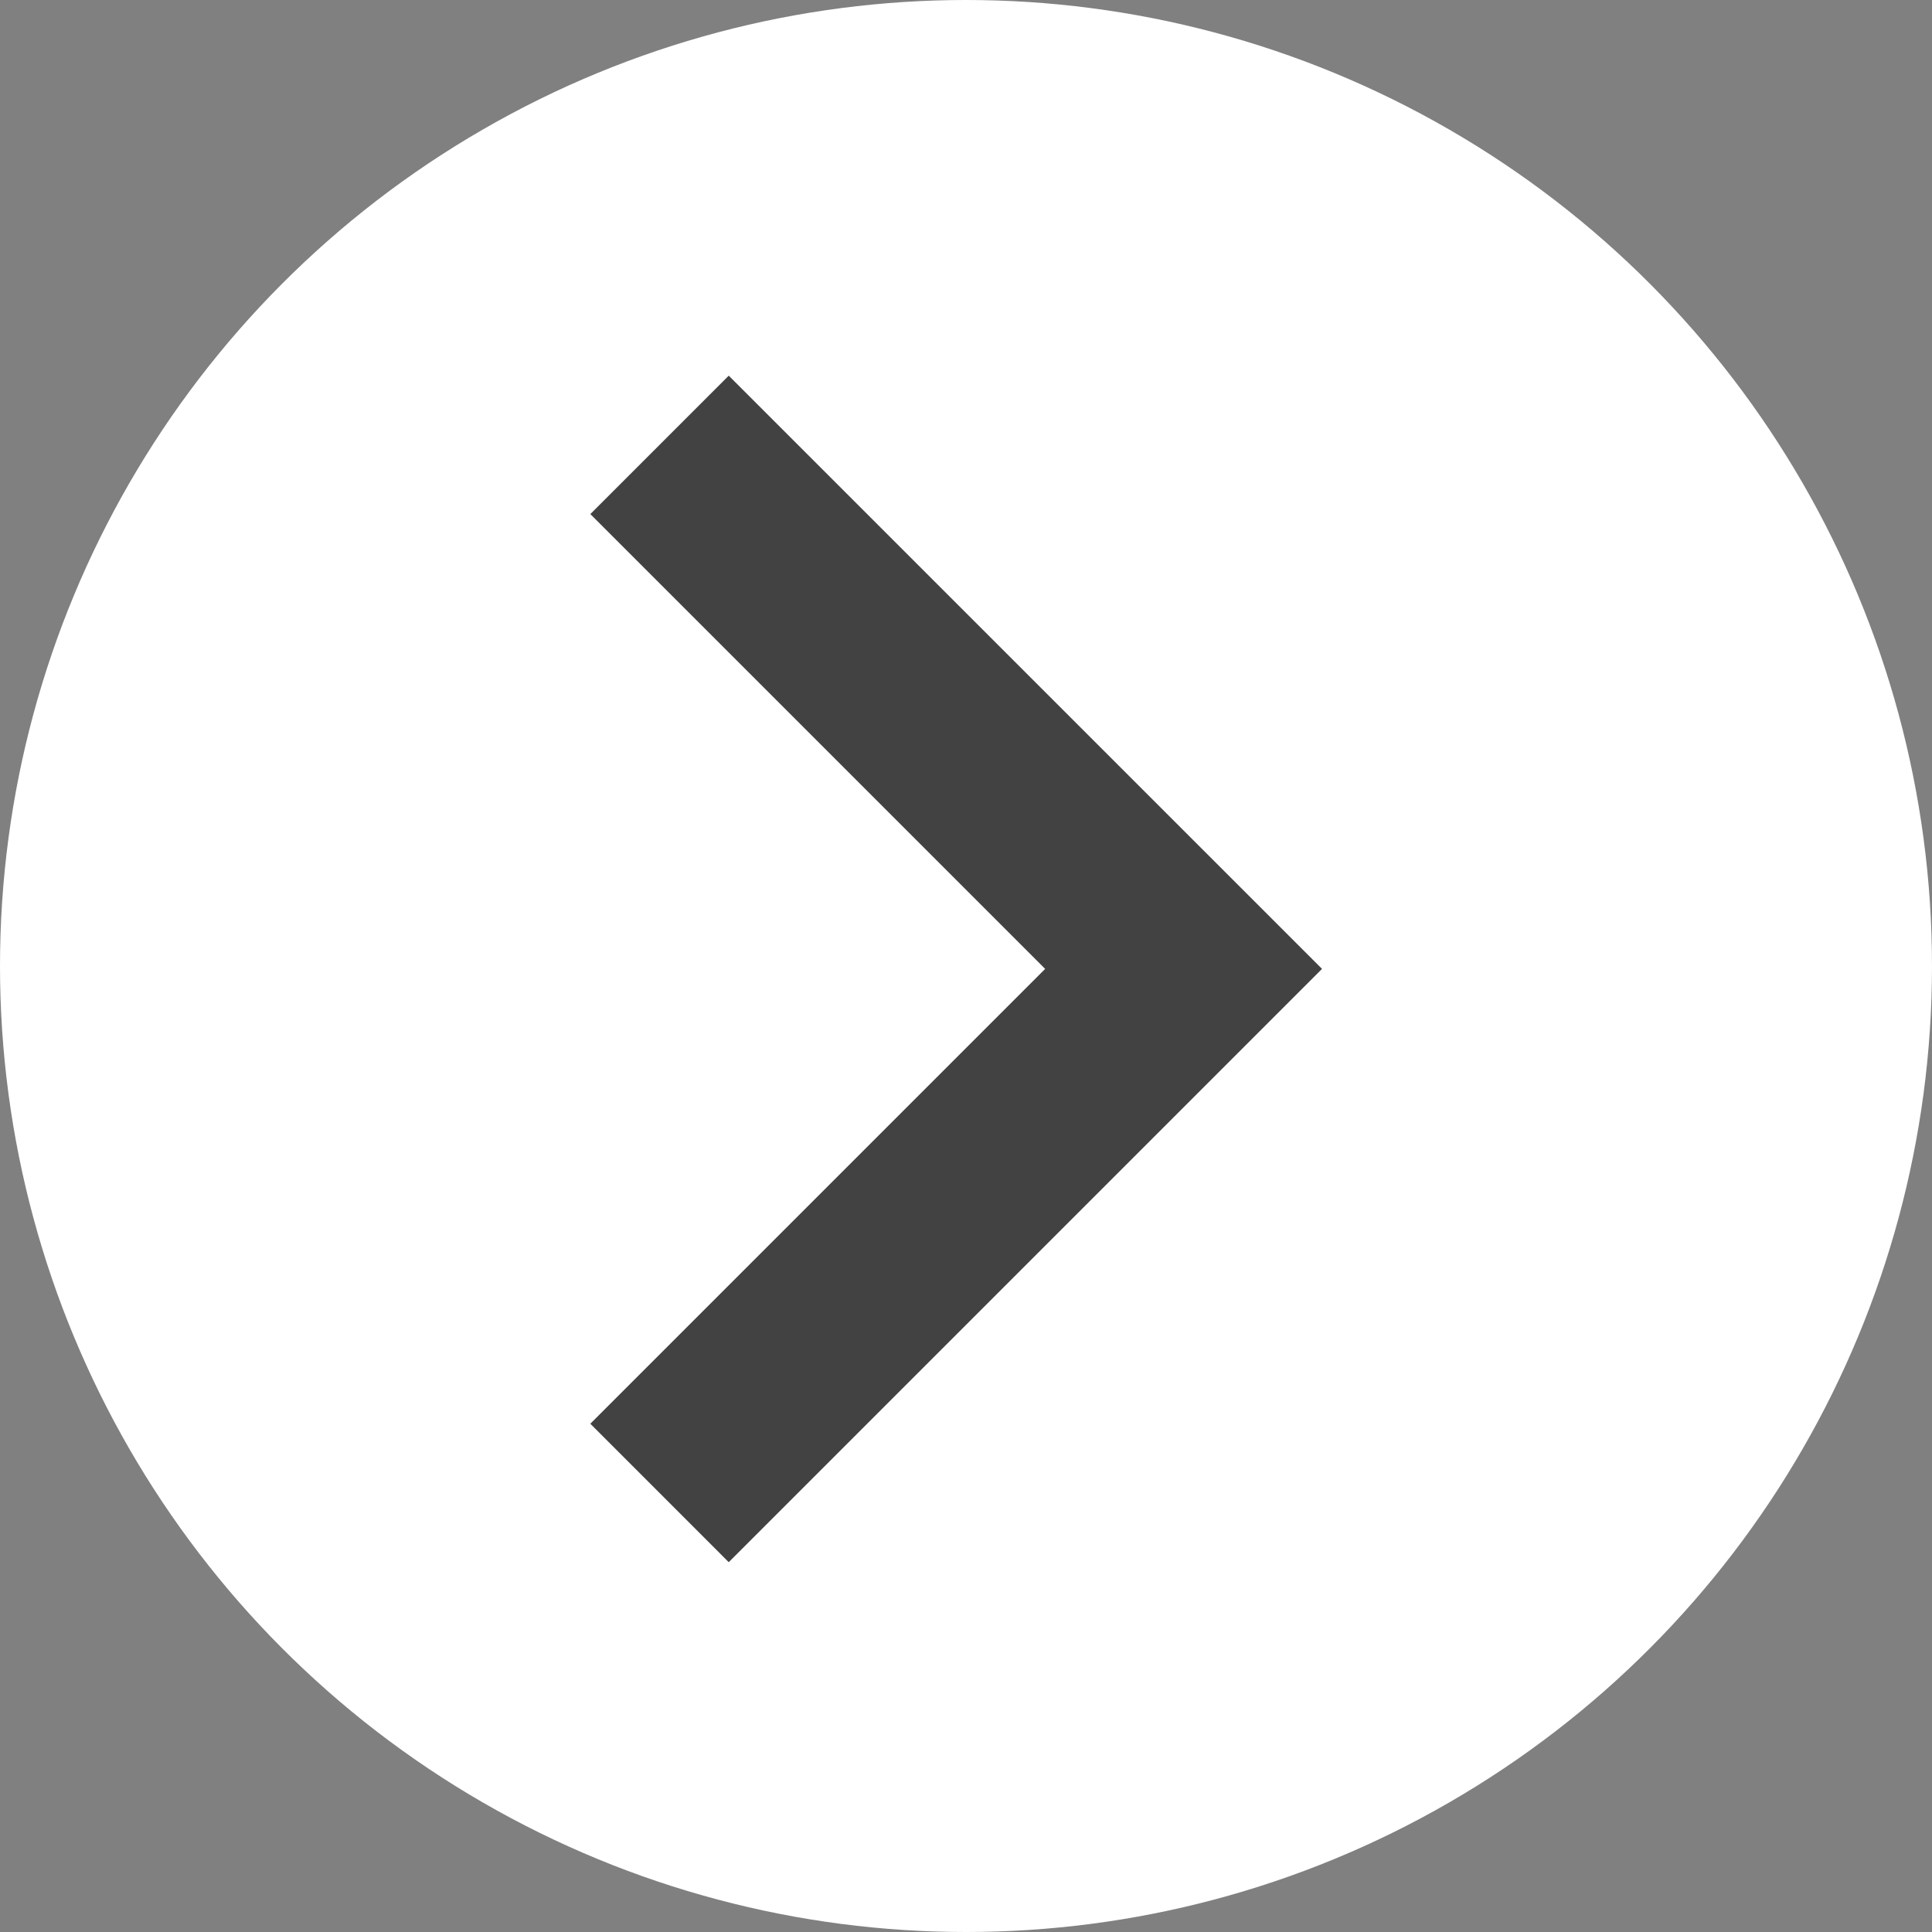 <svg xmlns="http://www.w3.org/2000/svg" width="36" height="36" viewBox="0 0 36 36">
  <rect x="0" y="0" width="36" height="36" fill="#808080" stroke="none"/>
  <g id="right_arrow_white" transform="translate(216 1321) rotate(180)">
    <g id="left_arrow" transform="translate(180 1285)">
      <circle id="Ellipse_401" data-name="Ellipse 401" cx="18" cy="18" r="18" transform="translate(36 36) rotate(180)" fill="#fff"/>
    </g>
    <path id="path" d="M8.6,8.579,11.179,6,22.234,17.054,11.179,28.109,8.6,25.529l8.475-8.475Z" transform="translate(213.6 1320) rotate(180)" fill="#424242" fill-rule="evenodd"/>
  </g>
</svg>
